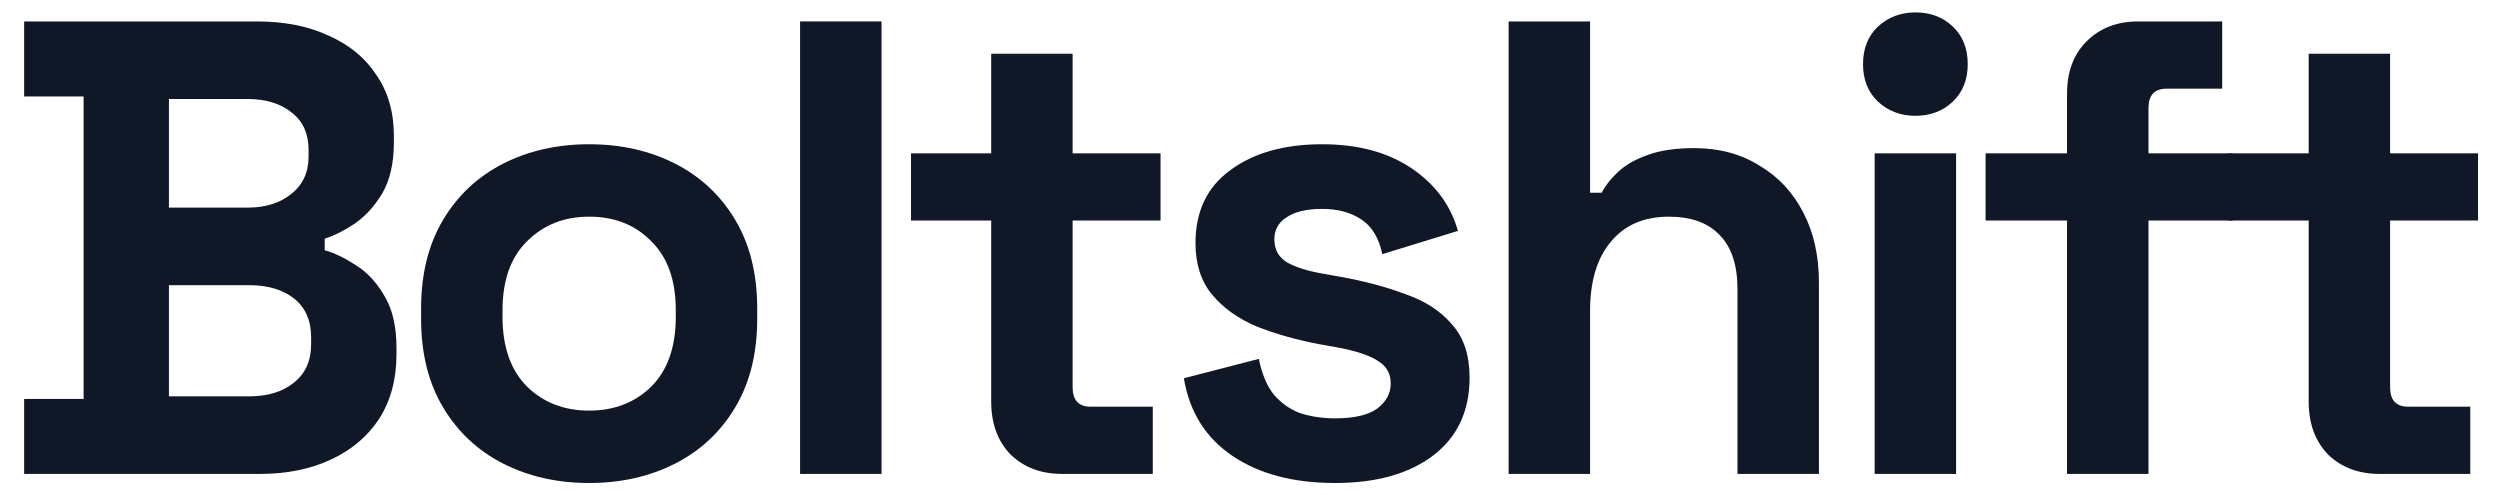 <svg width="96" height="19" viewBox="0 0 96 19" fill="none" xmlns="http://www.w3.org/2000/svg">
<g id="Logotype">
<path d="M0.927 18.199V15.32H3.21V3.703H0.927V0.823H9.863C10.922 0.823 11.841 1.005 12.618 1.369C13.413 1.717 14.025 2.221 14.455 2.883C14.902 3.529 15.125 4.307 15.125 5.217V5.465C15.125 6.259 14.976 6.913 14.679 7.426C14.381 7.922 14.025 8.311 13.611 8.593C13.214 8.857 12.834 9.048 12.469 9.164V9.61C12.834 9.71 13.231 9.9 13.661 10.181C14.091 10.446 14.455 10.835 14.753 11.348C15.068 11.861 15.225 12.531 15.225 13.359V13.607C15.225 14.567 15.001 15.394 14.555 16.089C14.108 16.768 13.487 17.289 12.693 17.653C11.915 18.017 11.005 18.199 9.962 18.199H0.927ZM6.487 15.22H9.565C10.277 15.22 10.848 15.047 11.278 14.699C11.725 14.352 11.948 13.855 11.948 13.21V12.961C11.948 12.316 11.733 11.82 11.303 11.472C10.873 11.125 10.293 10.951 9.565 10.951H6.487V15.22ZM6.487 7.972H9.515C10.194 7.972 10.748 7.798 11.179 7.451C11.625 7.103 11.849 6.623 11.849 6.011V5.763C11.849 5.134 11.634 4.654 11.203 4.323C10.773 3.976 10.21 3.802 9.515 3.802H6.487V7.972Z" fill="#101828"/>
<path d="M22.623 18.547C21.399 18.547 20.298 18.298 19.322 17.802C18.346 17.305 17.576 16.586 17.014 15.642C16.451 14.699 16.17 13.566 16.17 12.242V11.845C16.17 10.521 16.451 9.387 17.014 8.444C17.576 7.5 18.346 6.781 19.322 6.284C20.298 5.788 21.399 5.539 22.623 5.539C23.848 5.539 24.949 5.788 25.925 6.284C26.901 6.781 27.671 7.5 28.233 8.444C28.796 9.387 29.077 10.521 29.077 11.845V12.242C29.077 13.566 28.796 14.699 28.233 15.642C27.671 16.586 26.901 17.305 25.925 17.802C24.949 18.298 23.848 18.547 22.623 18.547ZM22.623 15.767C23.583 15.767 24.378 15.46 25.006 14.848C25.635 14.219 25.95 13.326 25.95 12.167V11.919C25.95 10.761 25.635 9.875 25.006 9.263C24.394 8.634 23.6 8.32 22.623 8.32C21.664 8.32 20.869 8.634 20.241 9.263C19.612 9.875 19.297 10.761 19.297 11.919V12.167C19.297 13.326 19.612 14.219 20.241 14.848C20.869 15.46 21.664 15.767 22.623 15.767Z" fill="#101828"/>
<path d="M30.723 18.199V0.823H33.851V18.199H30.723Z" fill="#101828"/>
<path d="M40.792 18.199C39.981 18.199 39.319 17.951 38.806 17.454C38.31 16.941 38.062 16.263 38.062 15.419V8.469H34.983V5.887H38.062V2.064H41.189V5.887H44.565V8.469H41.189V14.873C41.189 15.369 41.421 15.617 41.884 15.617H44.267V18.199H40.792Z" fill="#101828"/>
<path d="M51.269 18.547C49.663 18.547 48.348 18.199 47.322 17.504C46.296 16.809 45.675 15.816 45.46 14.525L48.34 13.781C48.456 14.36 48.646 14.815 48.91 15.146C49.192 15.477 49.531 15.717 49.928 15.866C50.342 15.998 50.789 16.064 51.269 16.064C51.997 16.064 52.535 15.94 52.882 15.692C53.23 15.427 53.404 15.104 53.404 14.724C53.404 14.343 53.238 14.054 52.907 13.855C52.576 13.64 52.047 13.466 51.318 13.334L50.623 13.21C49.763 13.044 48.977 12.821 48.265 12.54C47.554 12.242 46.983 11.836 46.552 11.323C46.122 10.81 45.907 10.148 45.907 9.337C45.907 8.113 46.354 7.178 47.247 6.532C48.141 5.87 49.316 5.539 50.772 5.539C52.146 5.539 53.288 5.846 54.198 6.458C55.108 7.07 55.704 7.873 55.985 8.866L53.081 9.759C52.948 9.13 52.675 8.684 52.262 8.419C51.864 8.154 51.368 8.022 50.772 8.022C50.176 8.022 49.721 8.129 49.407 8.344C49.093 8.543 48.935 8.824 48.935 9.188C48.935 9.586 49.101 9.883 49.432 10.082C49.763 10.264 50.21 10.405 50.772 10.504L51.467 10.628C52.394 10.794 53.23 11.017 53.974 11.298C54.736 11.563 55.331 11.952 55.762 12.465C56.209 12.961 56.432 13.64 56.432 14.501C56.432 15.791 55.96 16.793 55.017 17.504C54.09 18.199 52.841 18.547 51.269 18.547Z" fill="#101828"/>
<path d="M57.931 18.199V0.823H61.059V7.401H61.506C61.638 7.136 61.845 6.872 62.127 6.607C62.408 6.342 62.78 6.127 63.244 5.961C63.724 5.779 64.328 5.688 65.056 5.688C66.016 5.688 66.851 5.912 67.563 6.359C68.291 6.789 68.854 7.393 69.251 8.171C69.648 8.932 69.847 9.826 69.847 10.851V18.199H66.719V11.1C66.719 10.173 66.487 9.478 66.024 9.015C65.577 8.551 64.932 8.32 64.088 8.32C63.128 8.32 62.383 8.642 61.853 9.288C61.324 9.917 61.059 10.802 61.059 11.944V18.199H57.931Z" fill="#101828"/>
<path d="M71.987 18.199V5.887H75.114V18.199H71.987ZM73.55 4.447C72.988 4.447 72.508 4.265 72.111 3.901C71.73 3.537 71.54 3.057 71.54 2.461C71.54 1.866 71.73 1.386 72.111 1.022C72.508 0.658 72.988 0.476 73.55 0.476C74.129 0.476 74.609 0.658 74.99 1.022C75.371 1.386 75.561 1.866 75.561 2.461C75.561 3.057 75.371 3.537 74.99 3.901C74.609 4.265 74.129 4.447 73.55 4.447Z" fill="#101828"/>
<path d="M79.374 18.199V8.469H76.247V5.887H79.374V3.603C79.374 2.759 79.623 2.089 80.119 1.593C80.632 1.08 81.294 0.823 82.105 0.823H85.332V3.405H83.197C82.734 3.405 82.502 3.653 82.502 4.149V5.887H85.729V8.469H82.502V18.199H79.374Z" fill="#101828"/>
<path d="M91.383 18.199C90.572 18.199 89.91 17.951 89.397 17.454C88.901 16.941 88.653 16.263 88.653 15.419V8.469H85.575V5.887H88.653V2.064H91.78V5.887H95.156V8.469H91.78V14.873C91.78 15.369 92.012 15.617 92.475 15.617H94.859V18.199H91.383Z" fill="#101828"/>
</g>
</svg>
